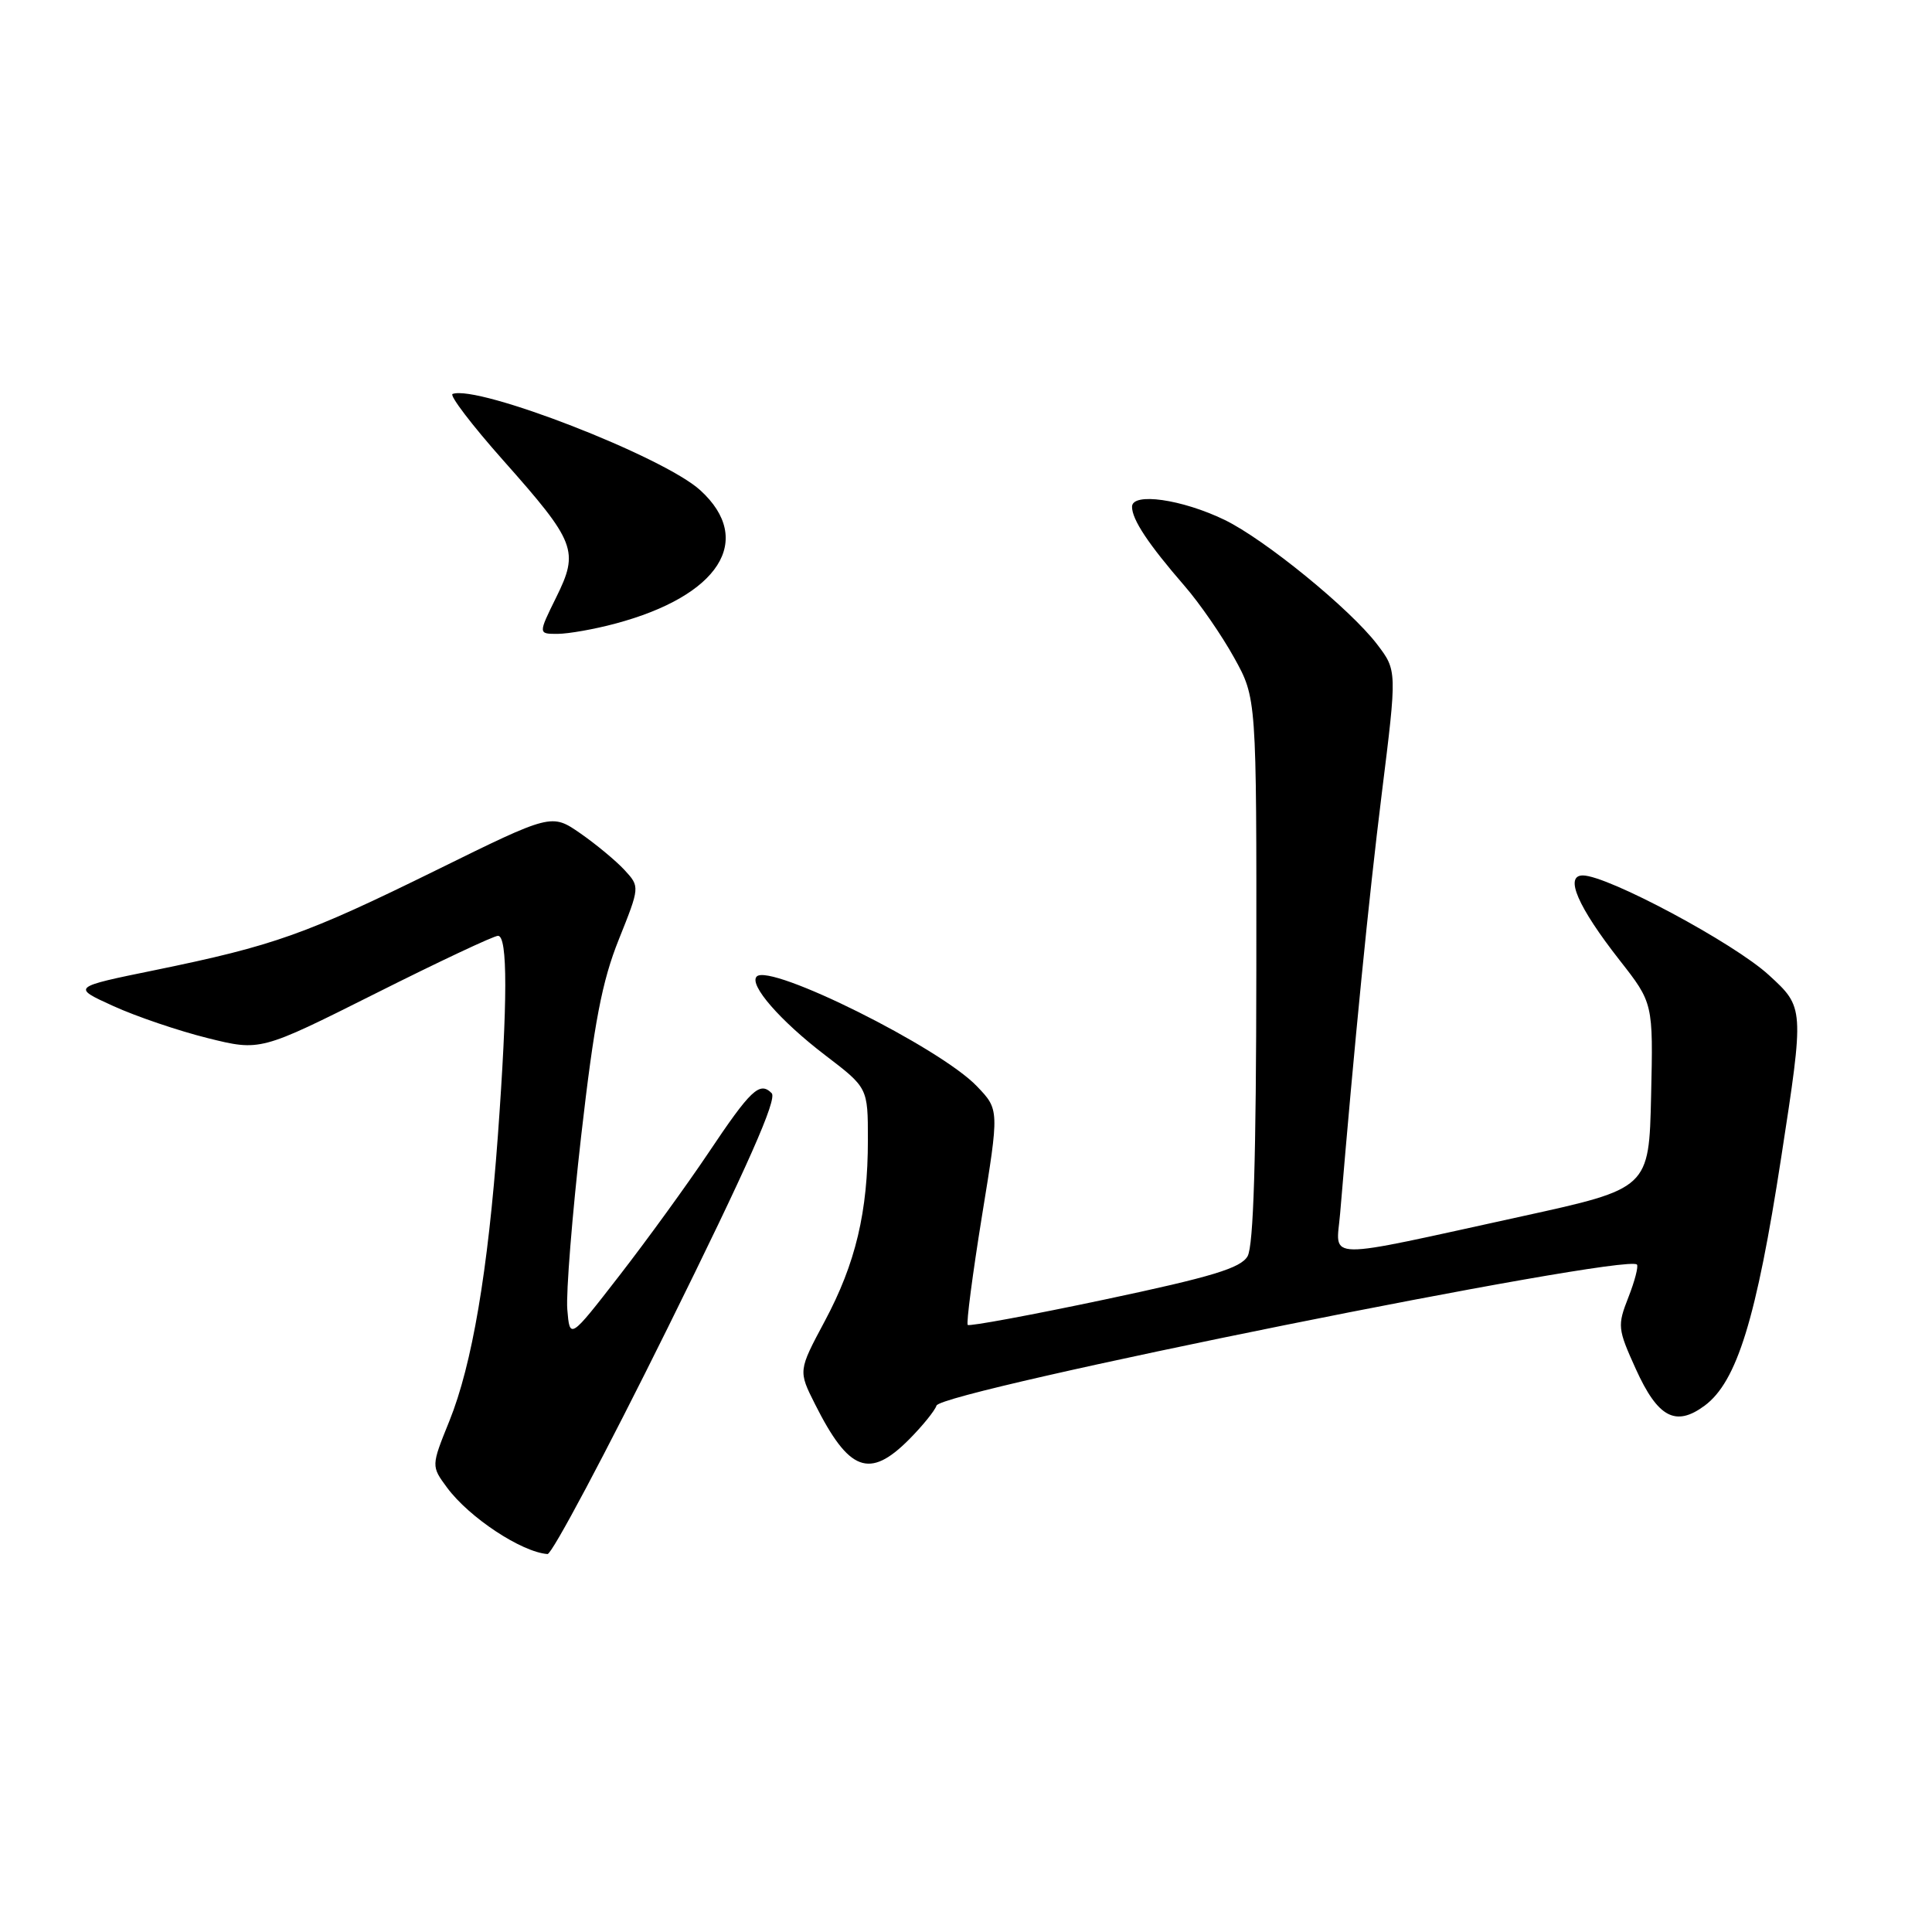 <?xml version="1.0" encoding="UTF-8" standalone="no"?>
<!DOCTYPE svg PUBLIC "-//W3C//DTD SVG 1.1//EN" "http://www.w3.org/Graphics/SVG/1.1/DTD/svg11.dtd" >
<svg xmlns="http://www.w3.org/2000/svg" xmlns:xlink="http://www.w3.org/1999/xlink" version="1.1" viewBox="0 0 256 256">
 <g >
 <path fill="currentColor"
d=" M 88.47 175.96 C 99.08 154.51 103.02 145.62 102.25 144.85 C 100.66 143.26 99.49 144.36 93.83 152.82 C 91.00 157.04 85.72 164.32 82.09 169.00 C 75.50 177.50 75.50 177.50 75.17 173.50 C 74.99 171.30 75.82 160.95 77.01 150.50 C 78.73 135.49 79.77 130.03 81.99 124.50 C 84.79 117.50 84.79 117.50 82.76 115.29 C 81.64 114.08 79.01 111.89 76.91 110.43 C 73.08 107.78 73.08 107.78 57.79 115.31 C 40.52 123.81 36.30 125.31 20.62 128.53 C 9.50 130.80 9.50 130.80 15.00 133.30 C 18.02 134.68 23.65 136.59 27.50 137.55 C 34.50 139.29 34.50 139.29 49.74 131.65 C 58.12 127.44 65.43 124.00 65.99 124.00 C 67.28 124.00 67.27 132.66 65.97 150.50 C 64.65 168.49 62.56 180.82 59.54 188.30 C 57.13 194.26 57.13 194.26 59.24 197.12 C 62.18 201.09 69.10 205.66 72.55 205.92 C 73.13 205.96 80.30 192.48 88.47 175.96 Z  M 120.44 190.75 C 122.22 188.96 123.86 186.94 124.09 186.25 C 124.73 184.30 215.37 166.04 216.90 167.56 C 217.12 167.79 216.62 169.74 215.77 171.90 C 214.30 175.65 214.34 176.07 216.75 181.39 C 219.67 187.84 222.03 189.10 225.87 186.26 C 230.15 183.09 232.73 174.74 236.02 153.36 C 239.08 133.50 239.08 133.50 234.38 129.20 C 229.77 124.96 213.02 116.00 209.73 116.00 C 207.27 116.00 209.07 120.16 214.59 127.21 C 219.06 132.91 219.06 132.91 218.78 145.20 C 218.50 157.48 218.50 157.48 201.66 161.17 C 174.79 167.05 177.05 167.08 177.57 160.83 C 179.46 138.30 181.36 119.07 183.09 105.17 C 185.12 88.85 185.12 88.85 182.47 85.37 C 178.90 80.69 167.59 71.47 162.27 68.89 C 156.61 66.15 150.00 65.21 150.00 67.15 C 150.00 68.85 152.16 72.10 156.97 77.65 C 158.95 79.93 161.90 84.20 163.53 87.15 C 166.50 92.50 166.50 92.50 166.47 128.50 C 166.45 153.41 166.10 165.10 165.31 166.46 C 164.41 168.03 160.58 169.19 146.40 172.19 C 136.62 174.26 128.44 175.77 128.23 175.56 C 128.02 175.35 128.87 168.84 130.12 161.10 C 132.41 147.03 132.41 147.03 129.45 143.94 C 124.59 138.83 102.06 127.61 100.27 129.39 C 99.20 130.47 103.37 135.26 109.34 139.82 C 115.00 144.14 115.00 144.14 115.00 151.02 C 115.00 160.58 113.38 167.40 109.28 175.07 C 105.77 181.64 105.77 181.64 108.00 186.07 C 112.49 194.99 115.20 196.01 120.44 190.75 Z  M 81.50 82.64 C 95.30 78.97 100.03 71.56 92.79 64.96 C 87.94 60.52 63.37 50.97 59.97 52.20 C 59.51 52.36 62.53 56.33 66.68 61.00 C 76.32 71.86 76.75 72.99 73.69 79.17 C 71.31 84.00 71.31 84.00 73.90 83.99 C 75.33 83.98 78.75 83.38 81.50 82.64 Z "/>
</g>
</svg>